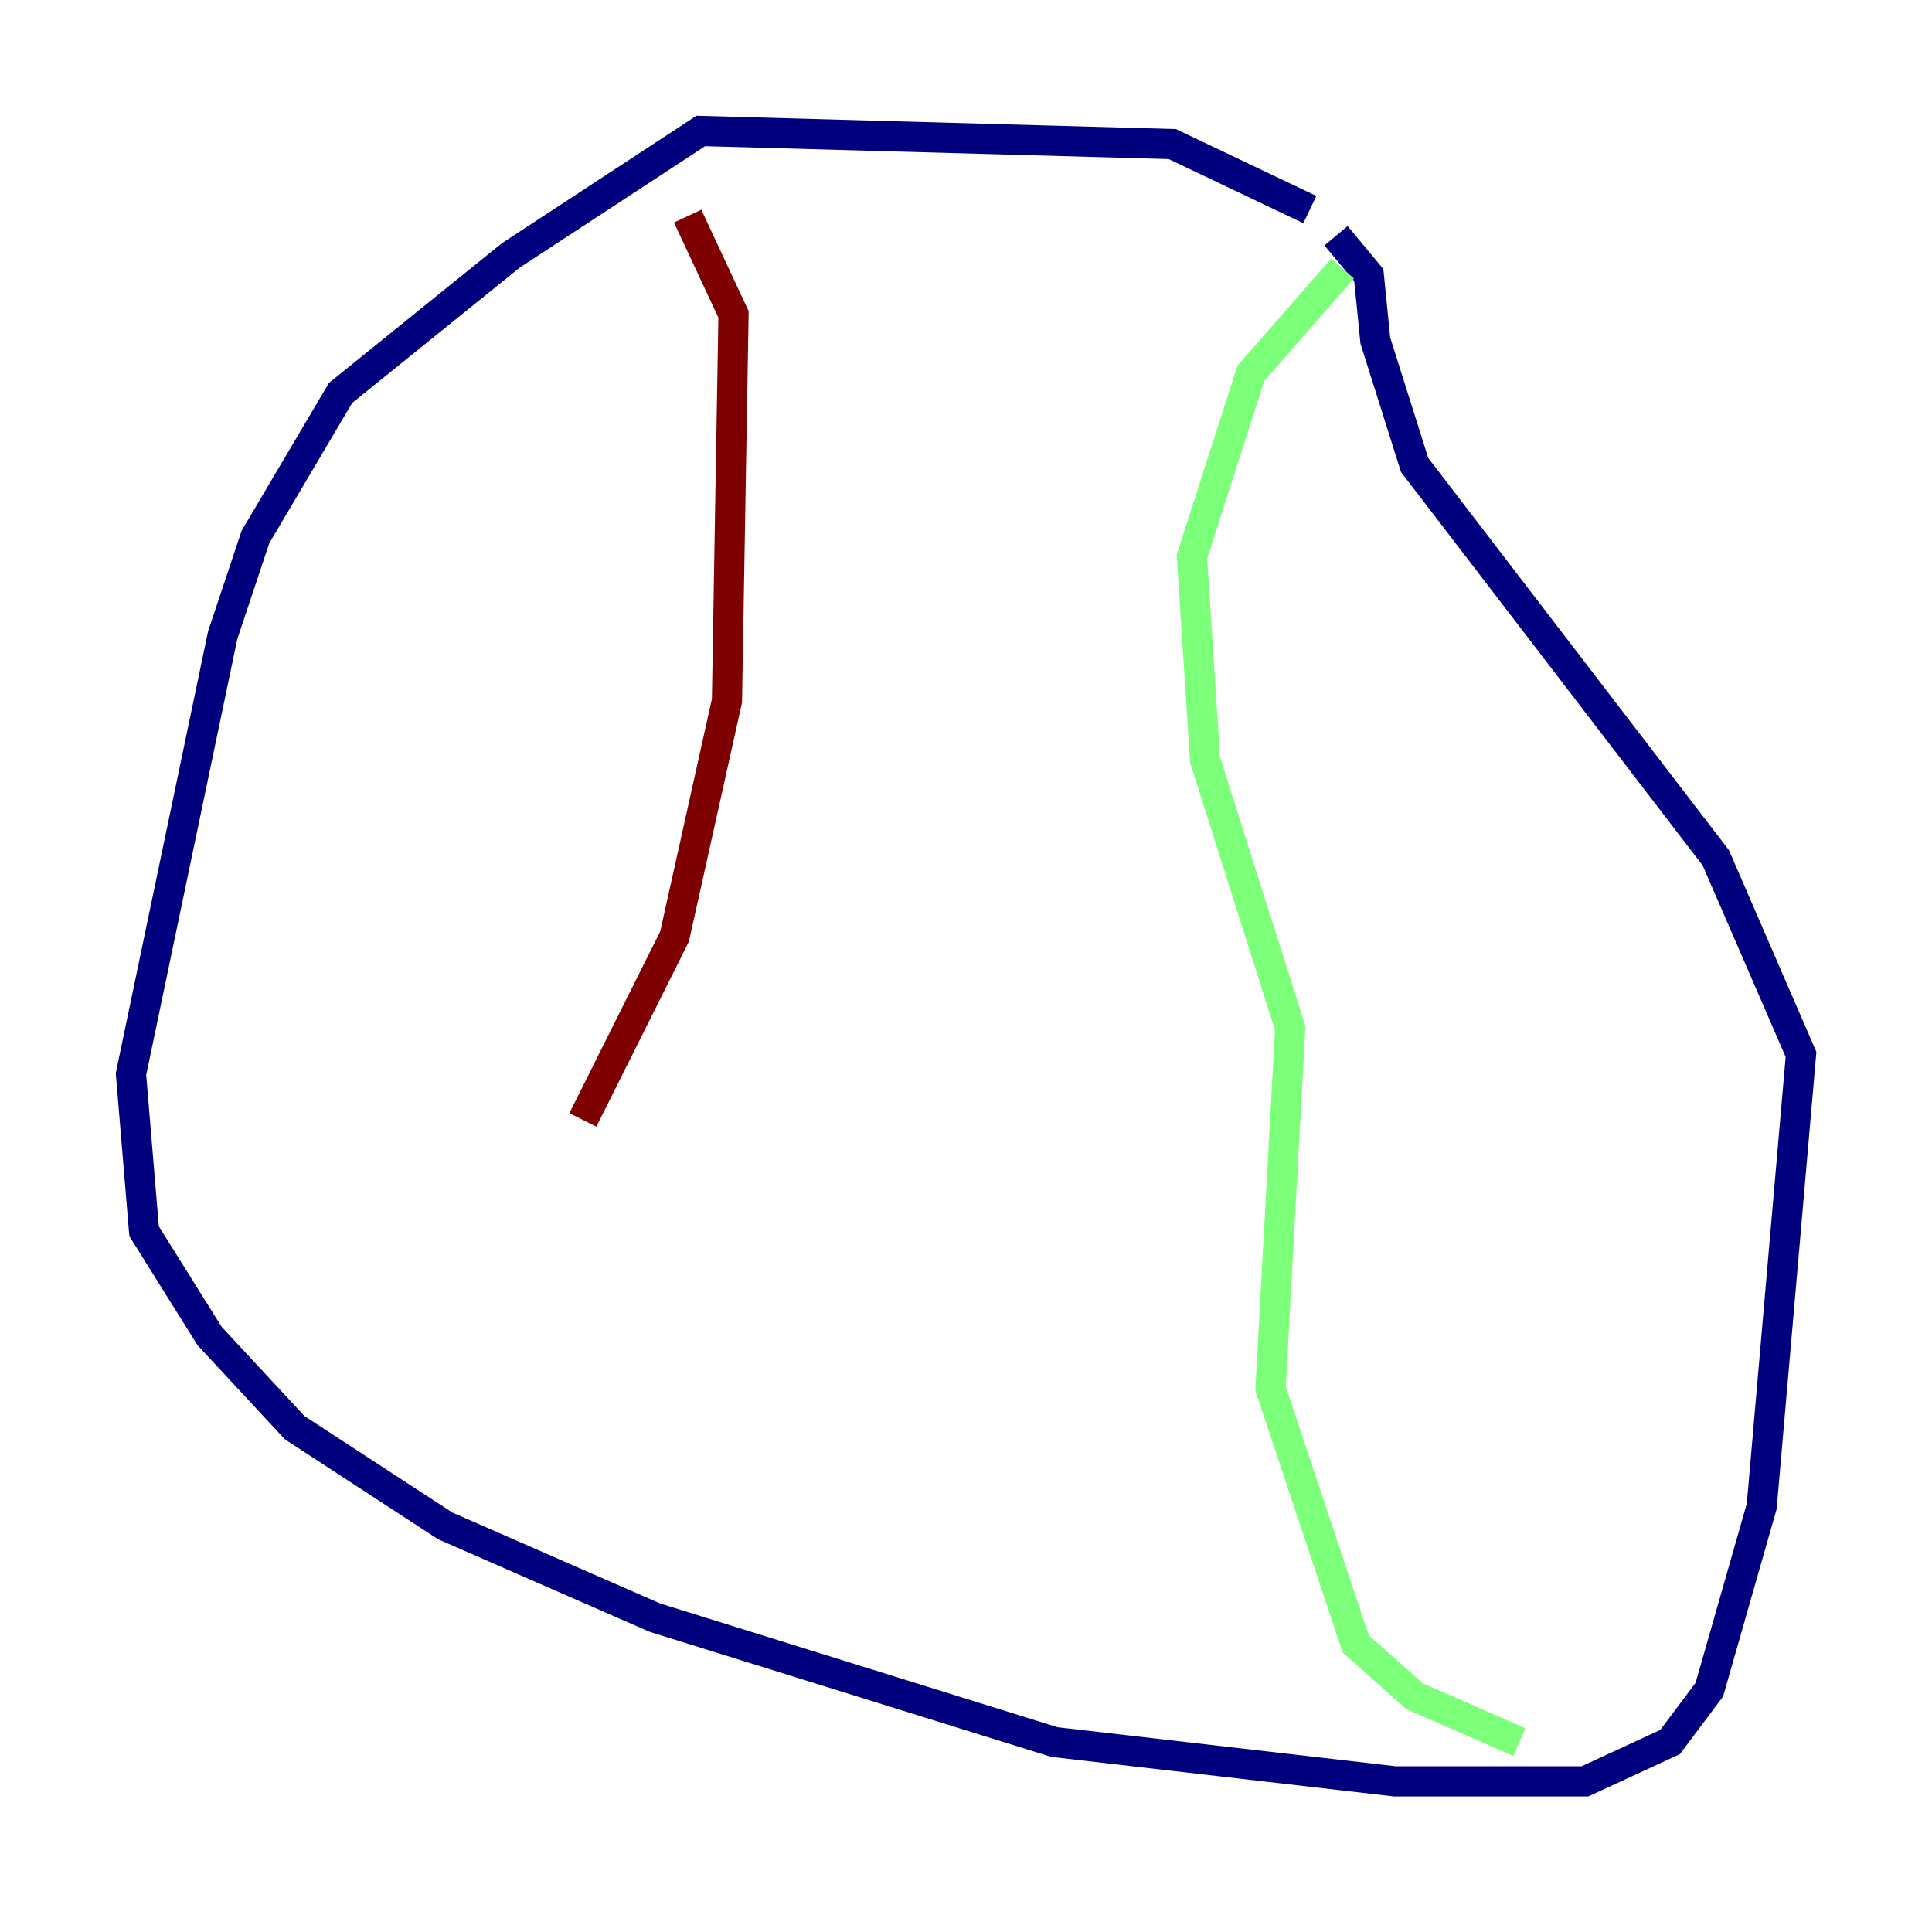 <?xml version="1.0" encoding="utf-8" ?>
<svg baseProfile="tiny" height="128" version="1.2" viewBox="0,0,128,128" width="128" xmlns="http://www.w3.org/2000/svg" xmlns:ev="http://www.w3.org/2001/xml-events" xmlns:xlink="http://www.w3.org/1999/xlink"><defs /><polyline fill="none" points="86.78,13.885 77.668,9.546 46.427,8.678 33.844,16.922 22.563,26.034 16.922,35.58 14.752,42.088 8.678,71.159 9.546,81.573 13.885,88.515 19.525,94.59 29.505,101.098 43.39,107.173 69.858,115.417 92.42,118.02 105.003,118.02 110.644,115.417 113.248,111.946 116.719,99.797 119.322,69.858 113.681,56.841 93.722,30.807 91.119,22.563 90.685,18.224 88.515,15.62" stroke="#00007f" stroke-width="2" /><polyline fill="none" points="88.949,17.79 82.875,24.732 78.969,36.881 79.837,50.332 85.478,68.122 84.176,91.986 89.817,108.909 93.722,112.38 100.664,115.417" stroke="#7cff79" stroke-width="2" /><polyline fill="none" points="45.559,14.319 48.597,20.827 48.163,46.427 44.691,62.047 38.617,74.197" stroke="#7f0000" stroke-width="2" /></svg>